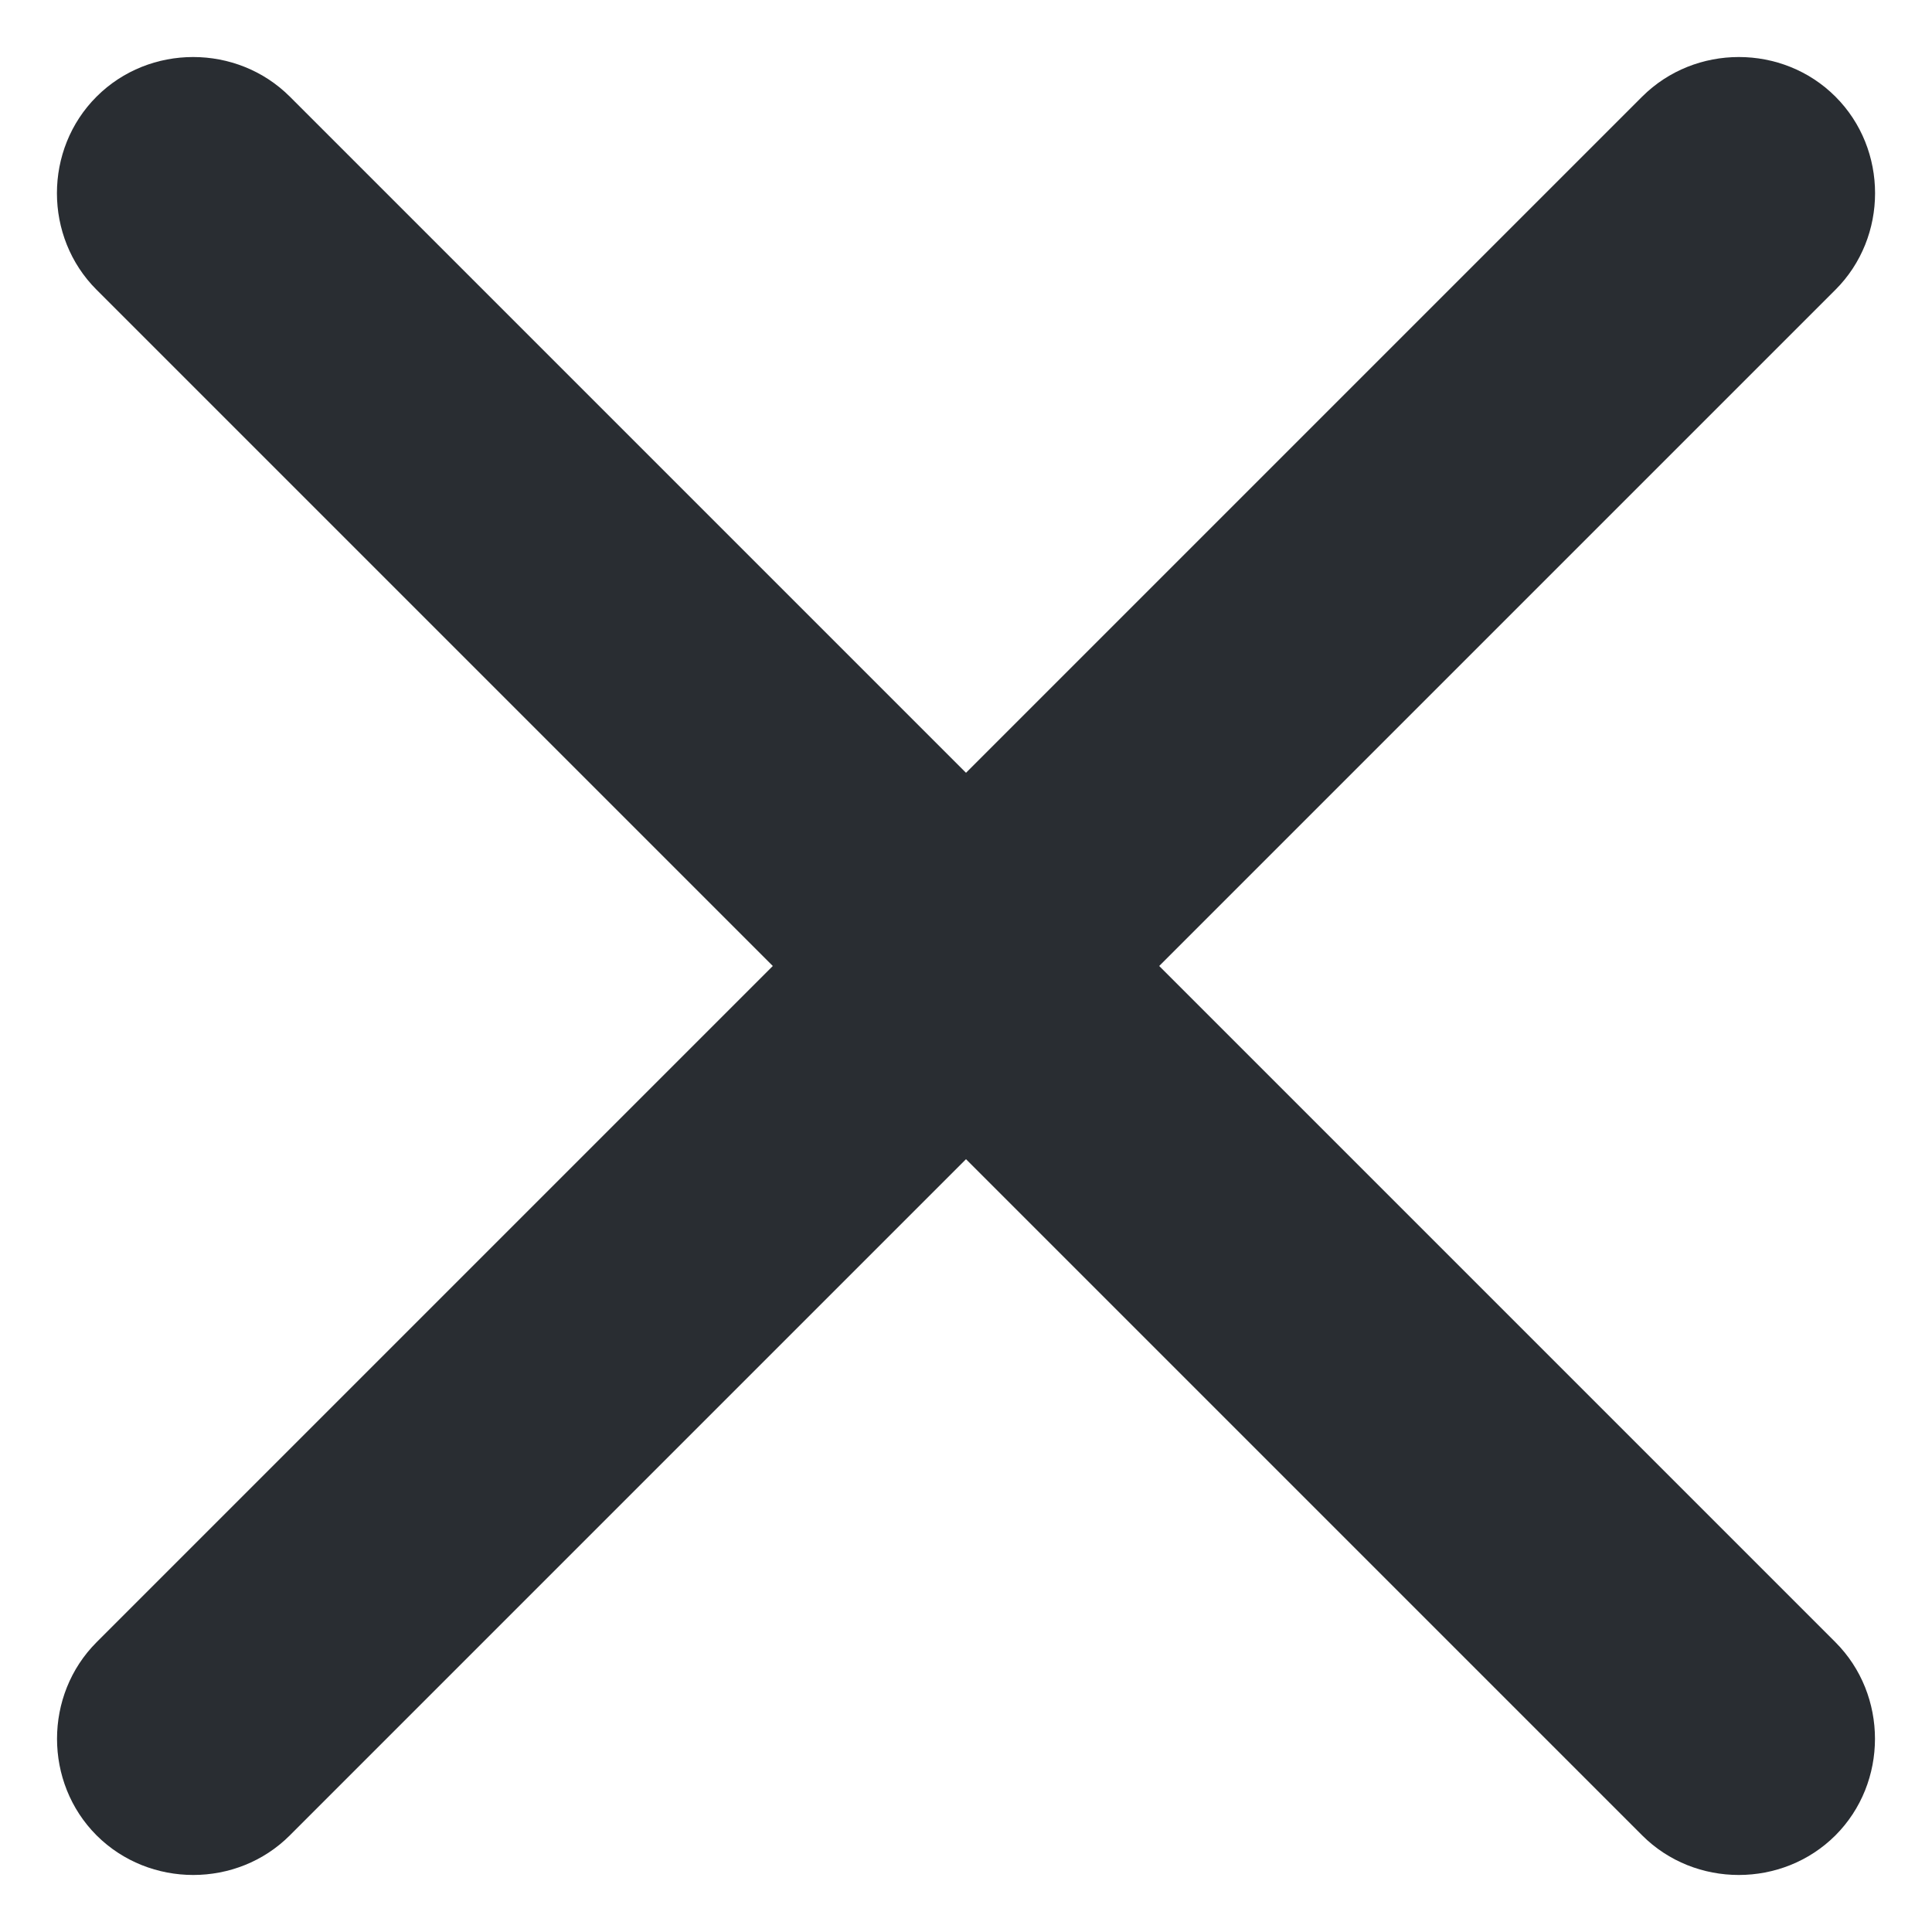 <svg width="16" height="16" viewBox="0 0 16 16" fill="none" xmlns="http://www.w3.org/2000/svg">
<path d="M13.6 15.2L0.8 2.4C0.362 1.963 0.362 1.237 0.8 0.8C1.237 0.363 1.962 0.363 2.4 0.8L15.2 13.6C15.637 14.037 15.637 14.763 15.2 15.2C14.762 15.637 14.037 15.637 13.6 15.2Z" fill="#292D32"/>
<path d="M0.8 15.2C0.363 14.763 0.363 14.037 0.8 13.6L13.6 0.8C14.038 0.363 14.763 0.363 15.2 0.8C15.638 1.237 15.638 1.963 15.2 2.4L2.4 15.2C1.963 15.637 1.238 15.637 0.8 15.2Z" fill="#292D32"/>
</svg>
